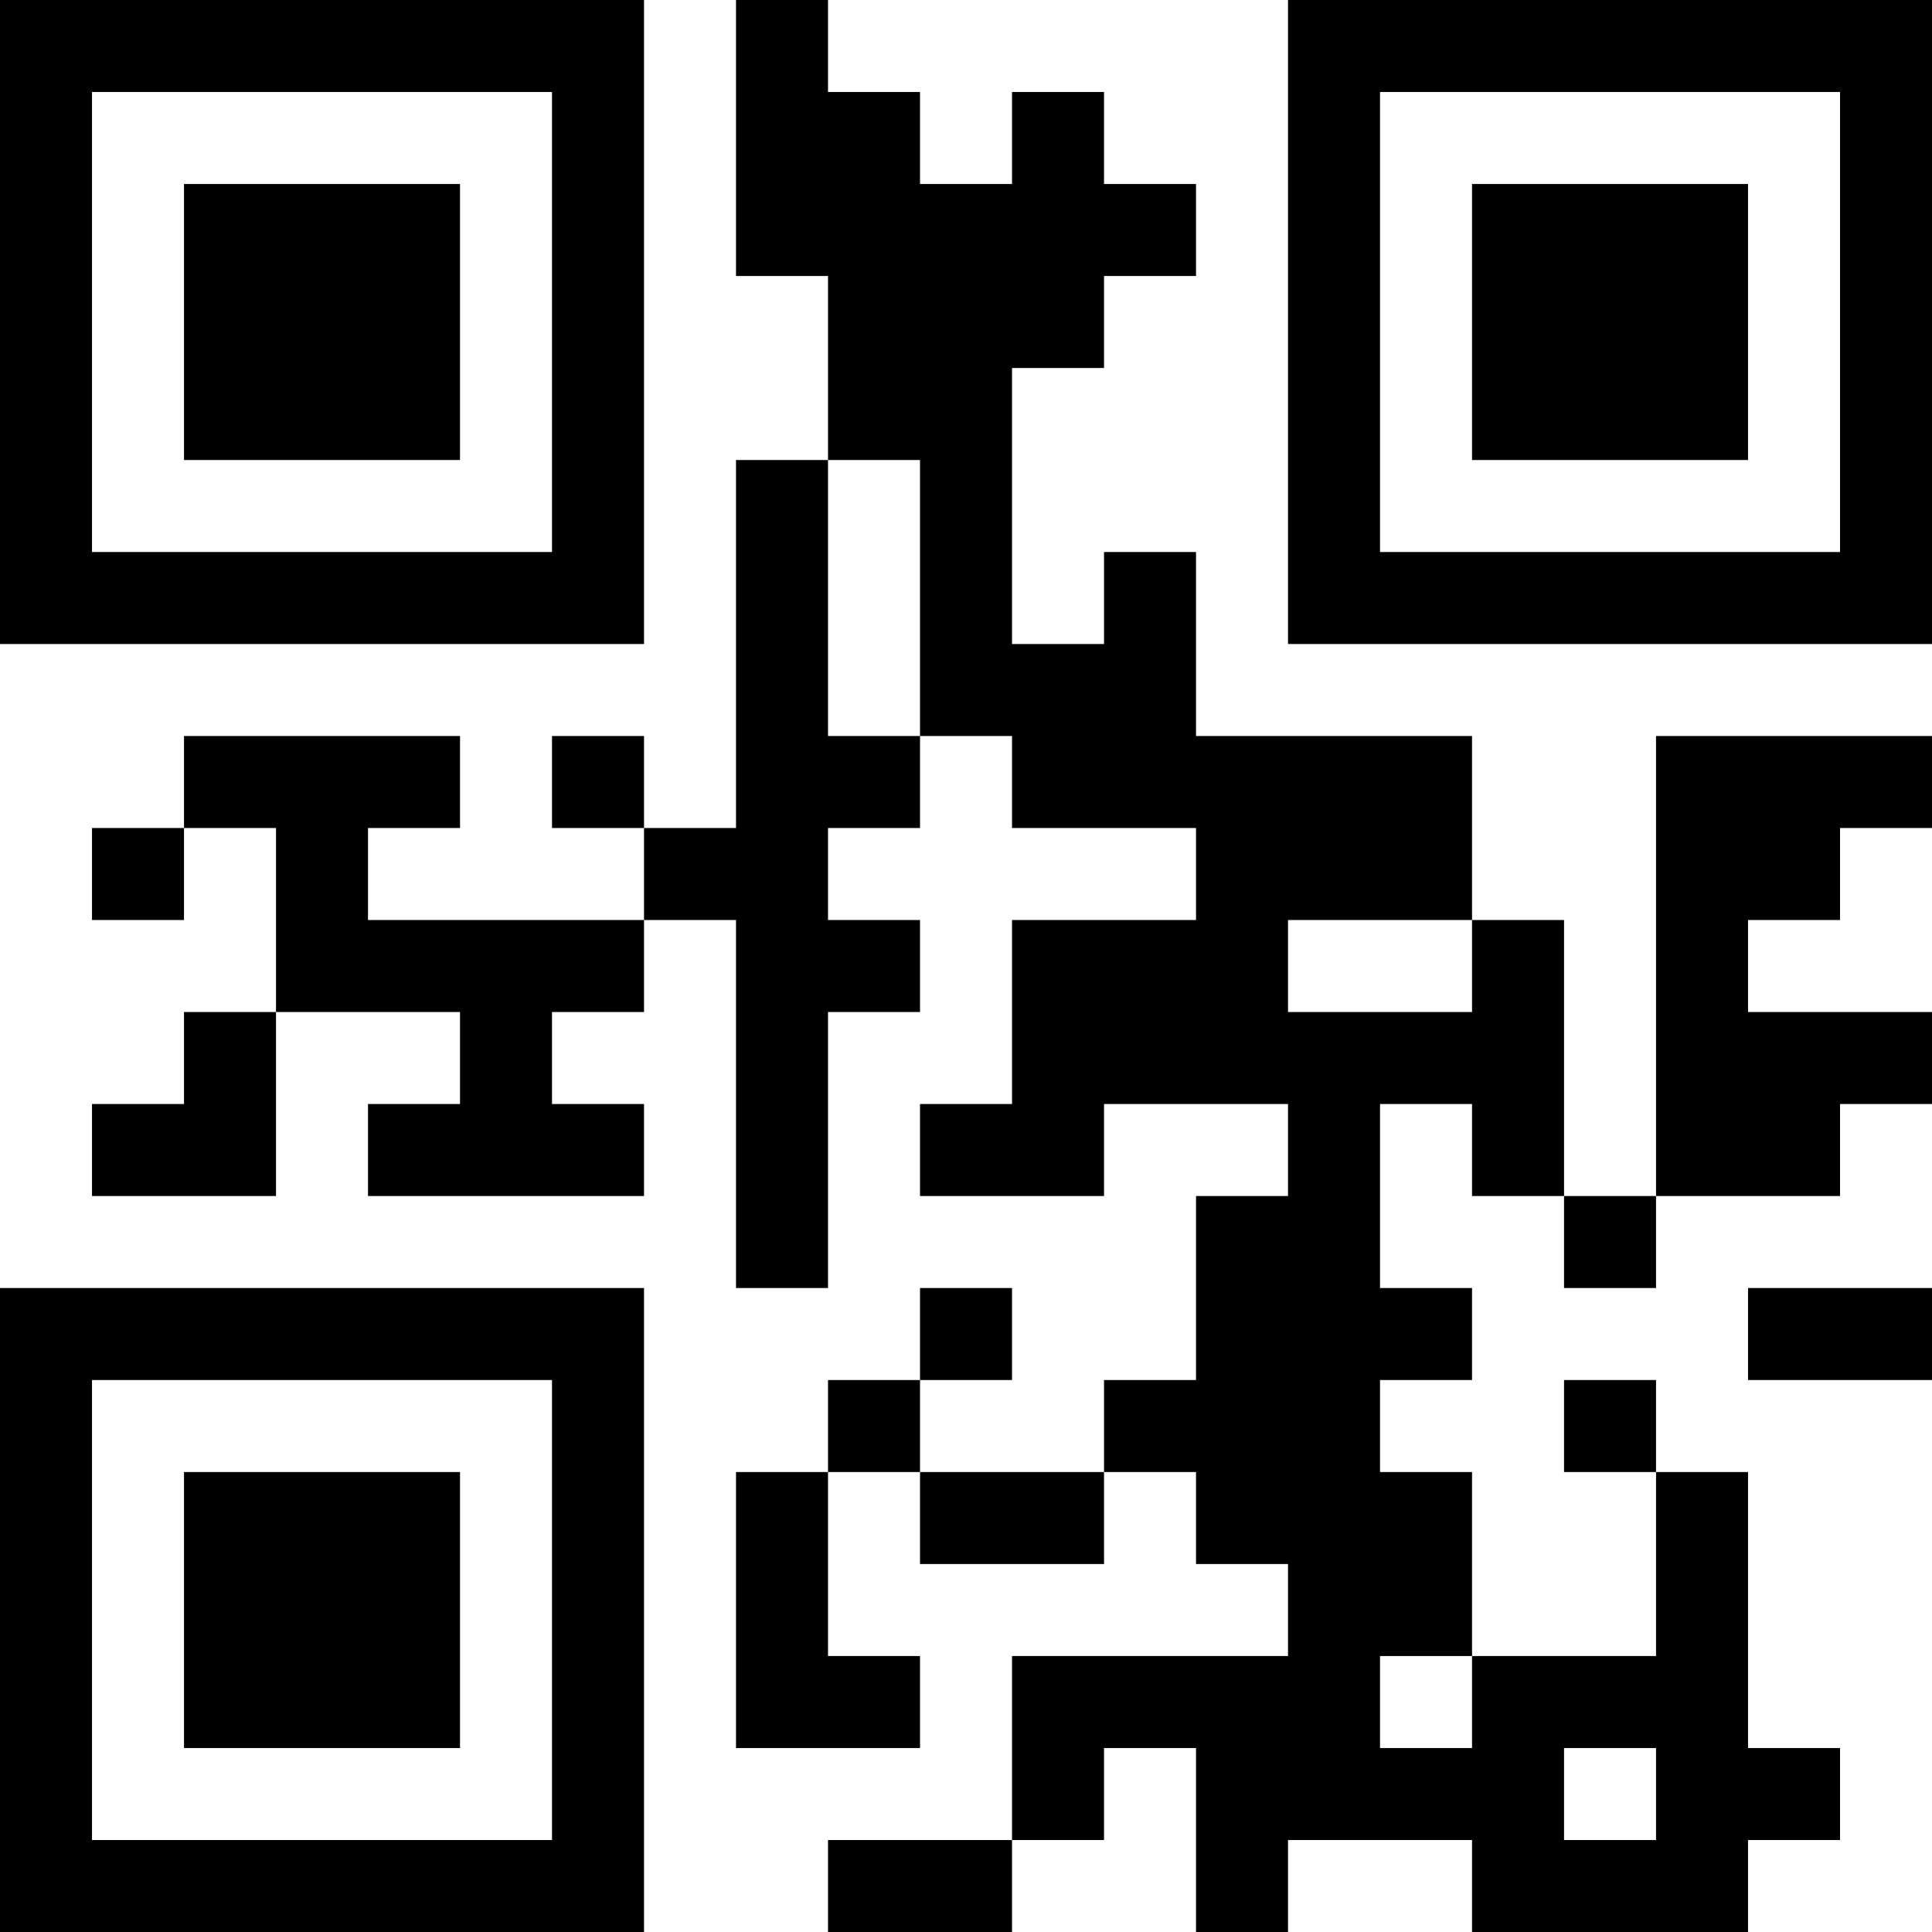 <?xml version="1.0" encoding="UTF-8"?>
<svg xmlns="http://www.w3.org/2000/svg" version="1.1" width="500" height="500" viewBox="0 0 500 500"><g transform="scale(23.81)"><g transform="translate(0,0)"><path fill-rule="evenodd" d="M8 0L8 3L9 3L9 5L8 5L8 9L7 9L7 8L6 8L6 9L7 9L7 10L4 10L4 9L5 9L5 8L2 8L2 9L1 9L1 10L2 10L2 9L3 9L3 11L2 11L2 12L1 12L1 13L3 13L3 11L5 11L5 12L4 12L4 13L7 13L7 12L6 12L6 11L7 11L7 10L8 10L8 14L9 14L9 11L10 11L10 10L9 10L9 9L10 9L10 8L11 8L11 9L13 9L13 10L11 10L11 12L10 12L10 13L12 13L12 12L14 12L14 13L13 13L13 15L12 15L12 16L10 16L10 15L11 15L11 14L10 14L10 15L9 15L9 16L8 16L8 19L10 19L10 18L9 18L9 16L10 16L10 17L12 17L12 16L13 16L13 17L14 17L14 18L11 18L11 20L9 20L9 21L11 21L11 20L12 20L12 19L13 19L13 21L14 21L14 20L16 20L16 21L19 21L19 20L20 20L20 19L19 19L19 16L18 16L18 15L17 15L17 16L18 16L18 18L16 18L16 16L15 16L15 15L16 15L16 14L15 14L15 12L16 12L16 13L17 13L17 14L18 14L18 13L20 13L20 12L21 12L21 11L19 11L19 10L20 10L20 9L21 9L21 8L18 8L18 13L17 13L17 10L16 10L16 8L13 8L13 6L12 6L12 7L11 7L11 4L12 4L12 3L13 3L13 2L12 2L12 1L11 1L11 2L10 2L10 1L9 1L9 0ZM9 5L9 8L10 8L10 5ZM14 10L14 11L16 11L16 10ZM19 14L19 15L21 15L21 14ZM15 18L15 19L16 19L16 18ZM17 19L17 20L18 20L18 19ZM0 0L0 7L7 7L7 0ZM1 1L1 6L6 6L6 1ZM2 2L2 5L5 5L5 2ZM14 0L14 7L21 7L21 0ZM15 1L15 6L20 6L20 1ZM16 2L16 5L19 5L19 2ZM0 14L0 21L7 21L7 14ZM1 15L1 20L6 20L6 15ZM2 16L2 19L5 19L5 16Z" fill="#000000"/></g></g></svg>
